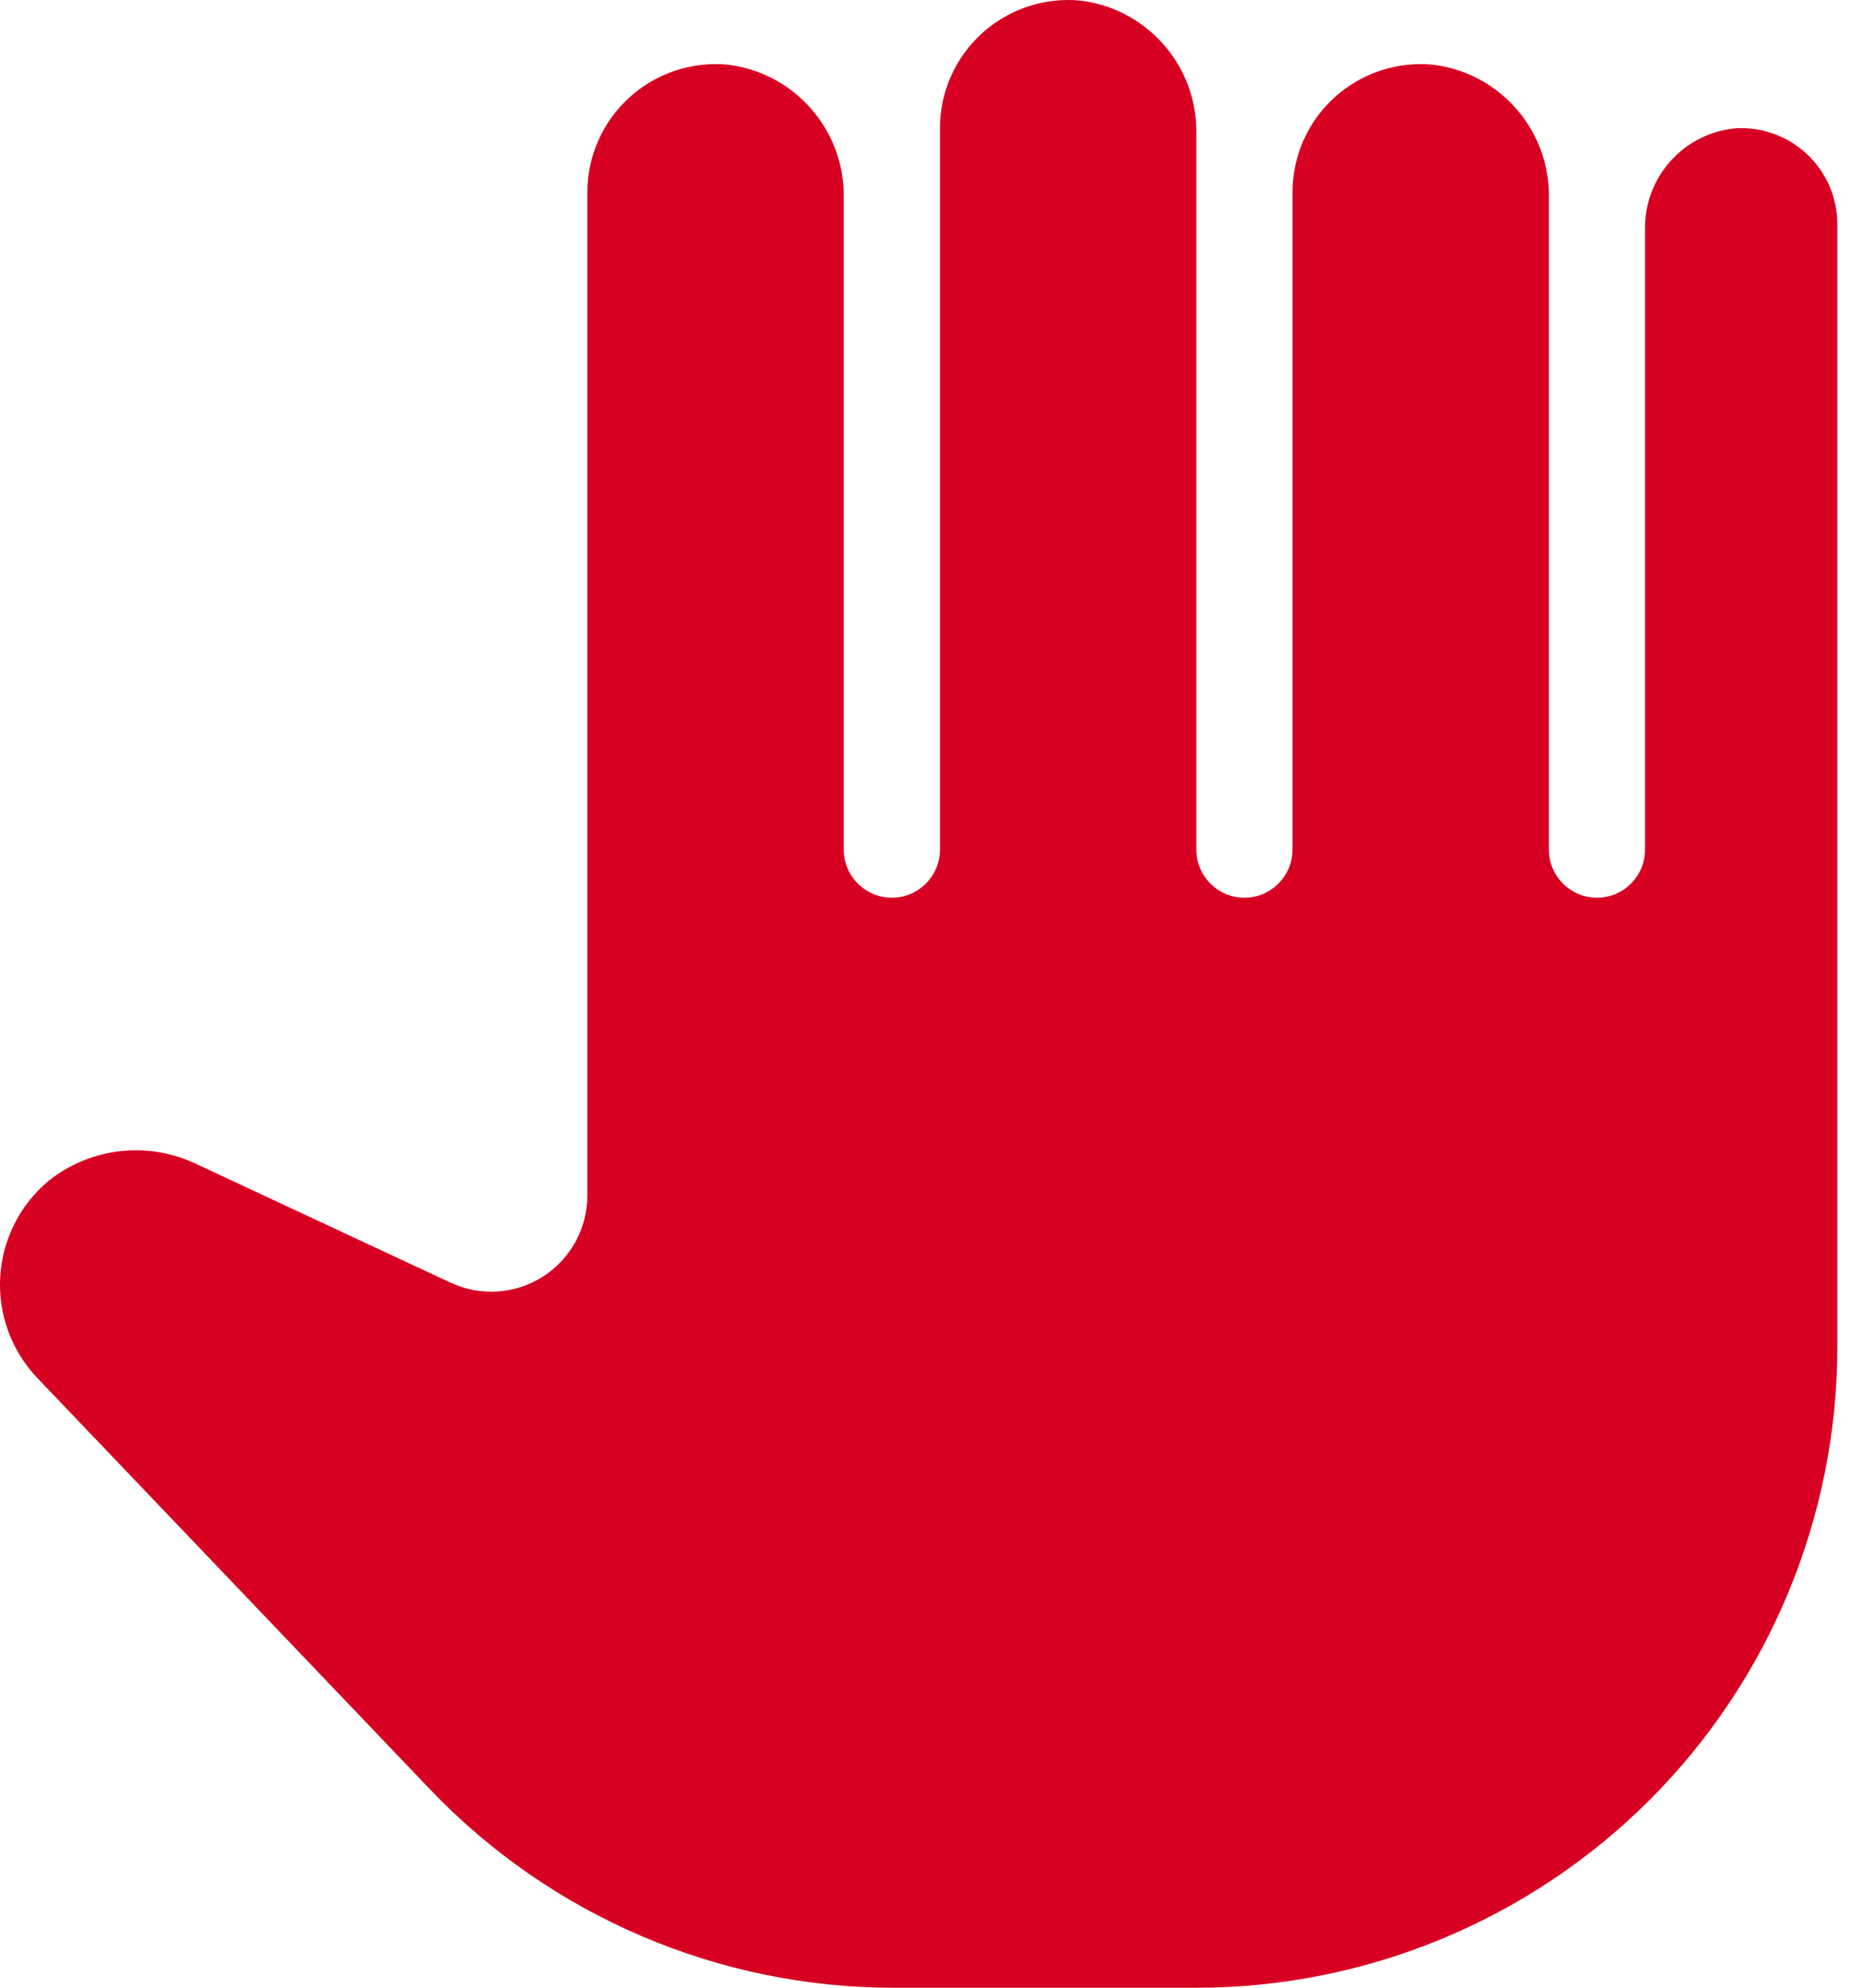 <svg xmlns="http://www.w3.org/2000/svg" width="30" height="32" viewBox="0 0 30 32"><path fill="#D70022" d="M188.956,274.065 C188.113,274.139 187.472,274.855 187.49,275.701 L187.49,285.678 C187.49,286.105 187.144,286.452 186.716,286.452 C186.289,286.452 185.942,286.105 185.942,285.678 L185.942,275.186 C185.96,274.101 185.157,273.176 184.08,273.042 C183.5,272.985 182.923,273.176 182.491,273.567 C182.059,273.958 181.813,274.514 181.813,275.097 L181.813,285.678 C181.813,286.105 181.466,286.452 181.039,286.452 C180.611,286.452 180.265,286.105 180.265,285.678 L180.265,274.153 C180.283,273.068 179.48,272.144 178.403,272.01 C177.823,271.953 177.246,272.143 176.814,272.535 C176.382,272.926 176.136,273.482 176.136,274.065 L176.136,285.678 C176.136,286.105 175.789,286.452 175.362,286.452 C174.934,286.452 174.587,286.105 174.587,285.678 L174.587,275.186 C174.605,274.101 173.803,273.176 172.726,273.042 C172.146,272.985 171.568,273.176 171.137,273.567 C170.705,273.958 170.458,274.514 170.458,275.097 L170.458,291.246 C170.458,291.775 170.188,292.268 169.742,292.552 C169.295,292.837 168.735,292.873 168.255,292.649 L164.178,290.747 C163.393,290.364 162.458,290.468 161.778,291.014 C161.317,291.401 161.037,291.96 161.003,292.561 C160.97,293.161 161.186,293.748 161.601,294.184 L167.925,300.806 C169.872,302.846 172.57,304 175.39,304 L180.265,304 C183.002,304 185.628,302.912 187.564,300.977 C189.5,299.041 190.587,296.415 190.587,293.677 L190.587,275.613 C190.588,275.188 190.413,274.781 190.105,274.488 C189.796,274.195 189.381,274.042 188.956,274.065 Z" transform="translate(-161 -272)"/></svg>